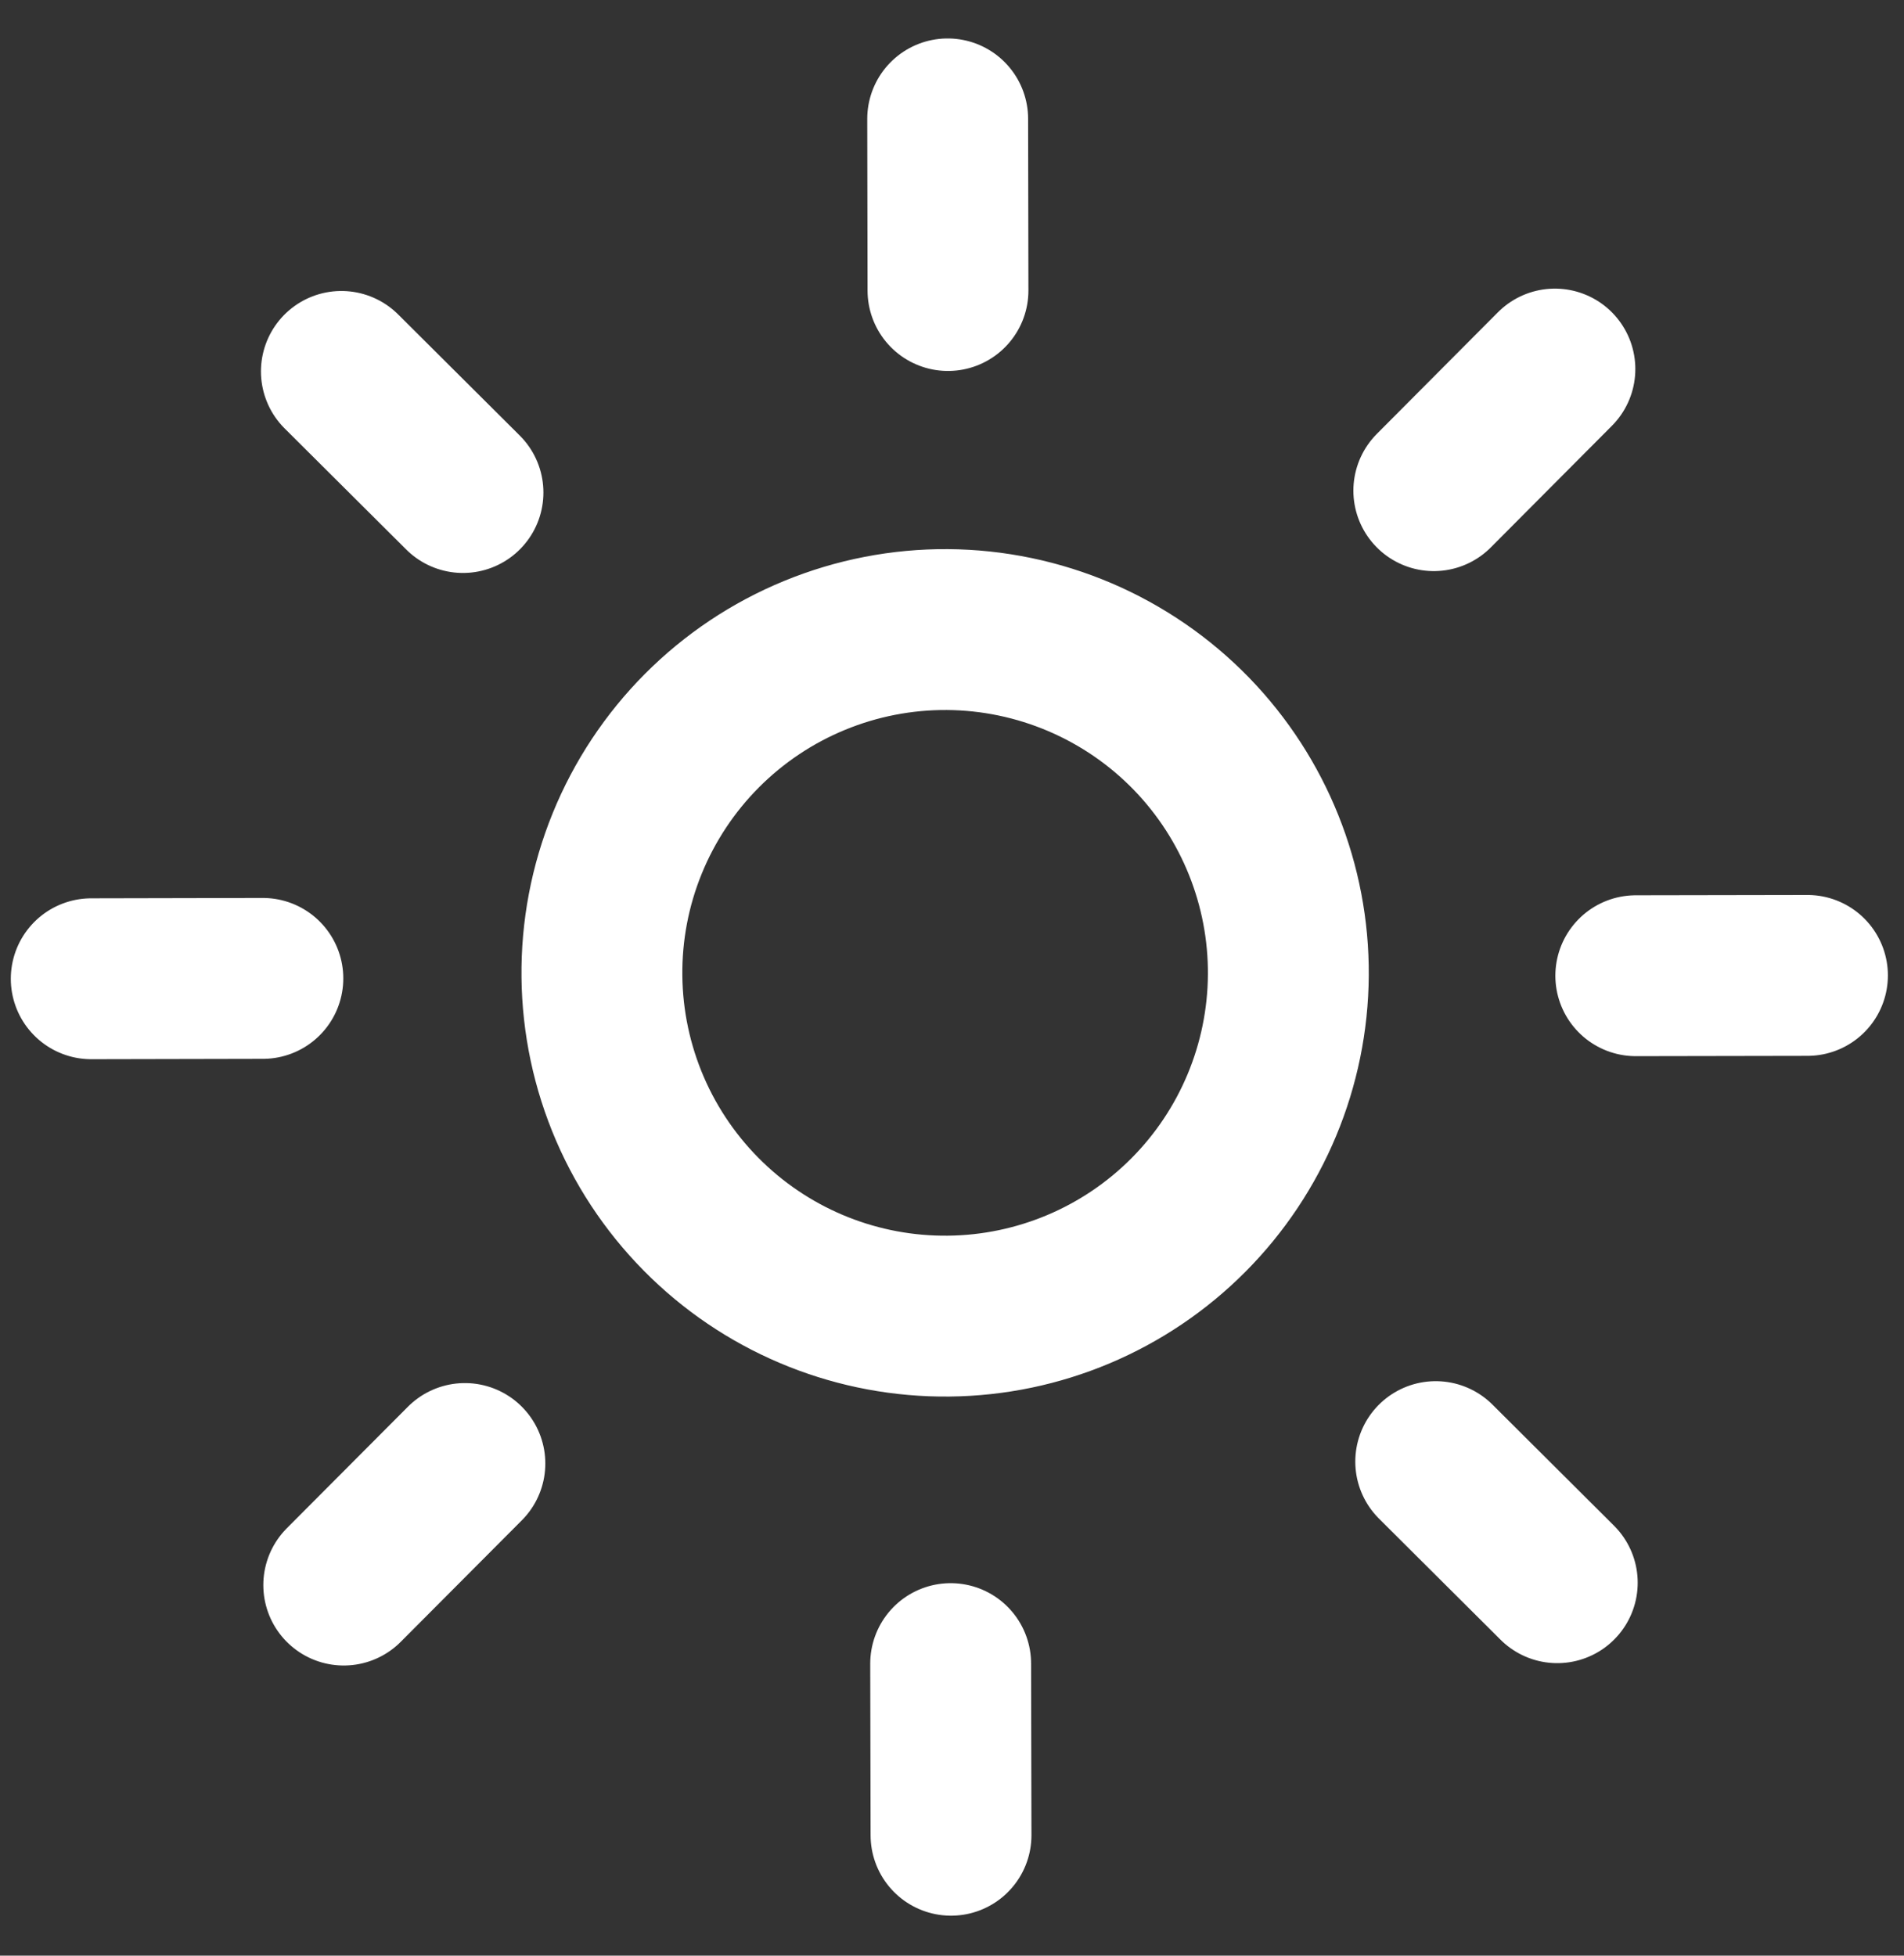 <svg width="37" height="38" viewBox="0 0 37 38" fill="none" xmlns="http://www.w3.org/2000/svg">
<rect x="0" y="0" width="37" height="38" fill="#333333" stroke="none"/>
<path d="M27.9 28.4L30.262 30.753M9.034 28.437L6.68 30.799M8.997 9.57L6.634 7.217M27.863 9.534L30.216 7.171M18.474 32.325L18.481 35.66M5.108 19.011L1.773 19.018M18.422 5.645L18.416 2.31M31.788 18.959L35.124 18.953M23.155 14.26C22.538 13.624 21.801 13.118 20.987 12.77C20.172 12.422 19.297 12.239 18.411 12.233C17.526 12.227 16.648 12.398 15.829 12.735C15.009 13.072 14.266 13.569 13.641 14.196C13.016 14.824 12.522 15.569 12.188 16.39C11.854 17.21 11.687 18.089 11.697 18.974C11.706 19.86 11.892 20.735 12.243 21.548C12.594 22.361 13.104 23.096 13.742 23.71C15.002 24.923 16.688 25.592 18.437 25.573C20.186 25.555 21.858 24.85 23.092 23.611C24.326 22.372 25.024 20.697 25.036 18.948C25.048 17.2 24.372 15.516 23.155 14.26Z" stroke="white" stroke-width="3.126" stroke-linecap="round" stroke-linejoin="round"/>
</svg>
